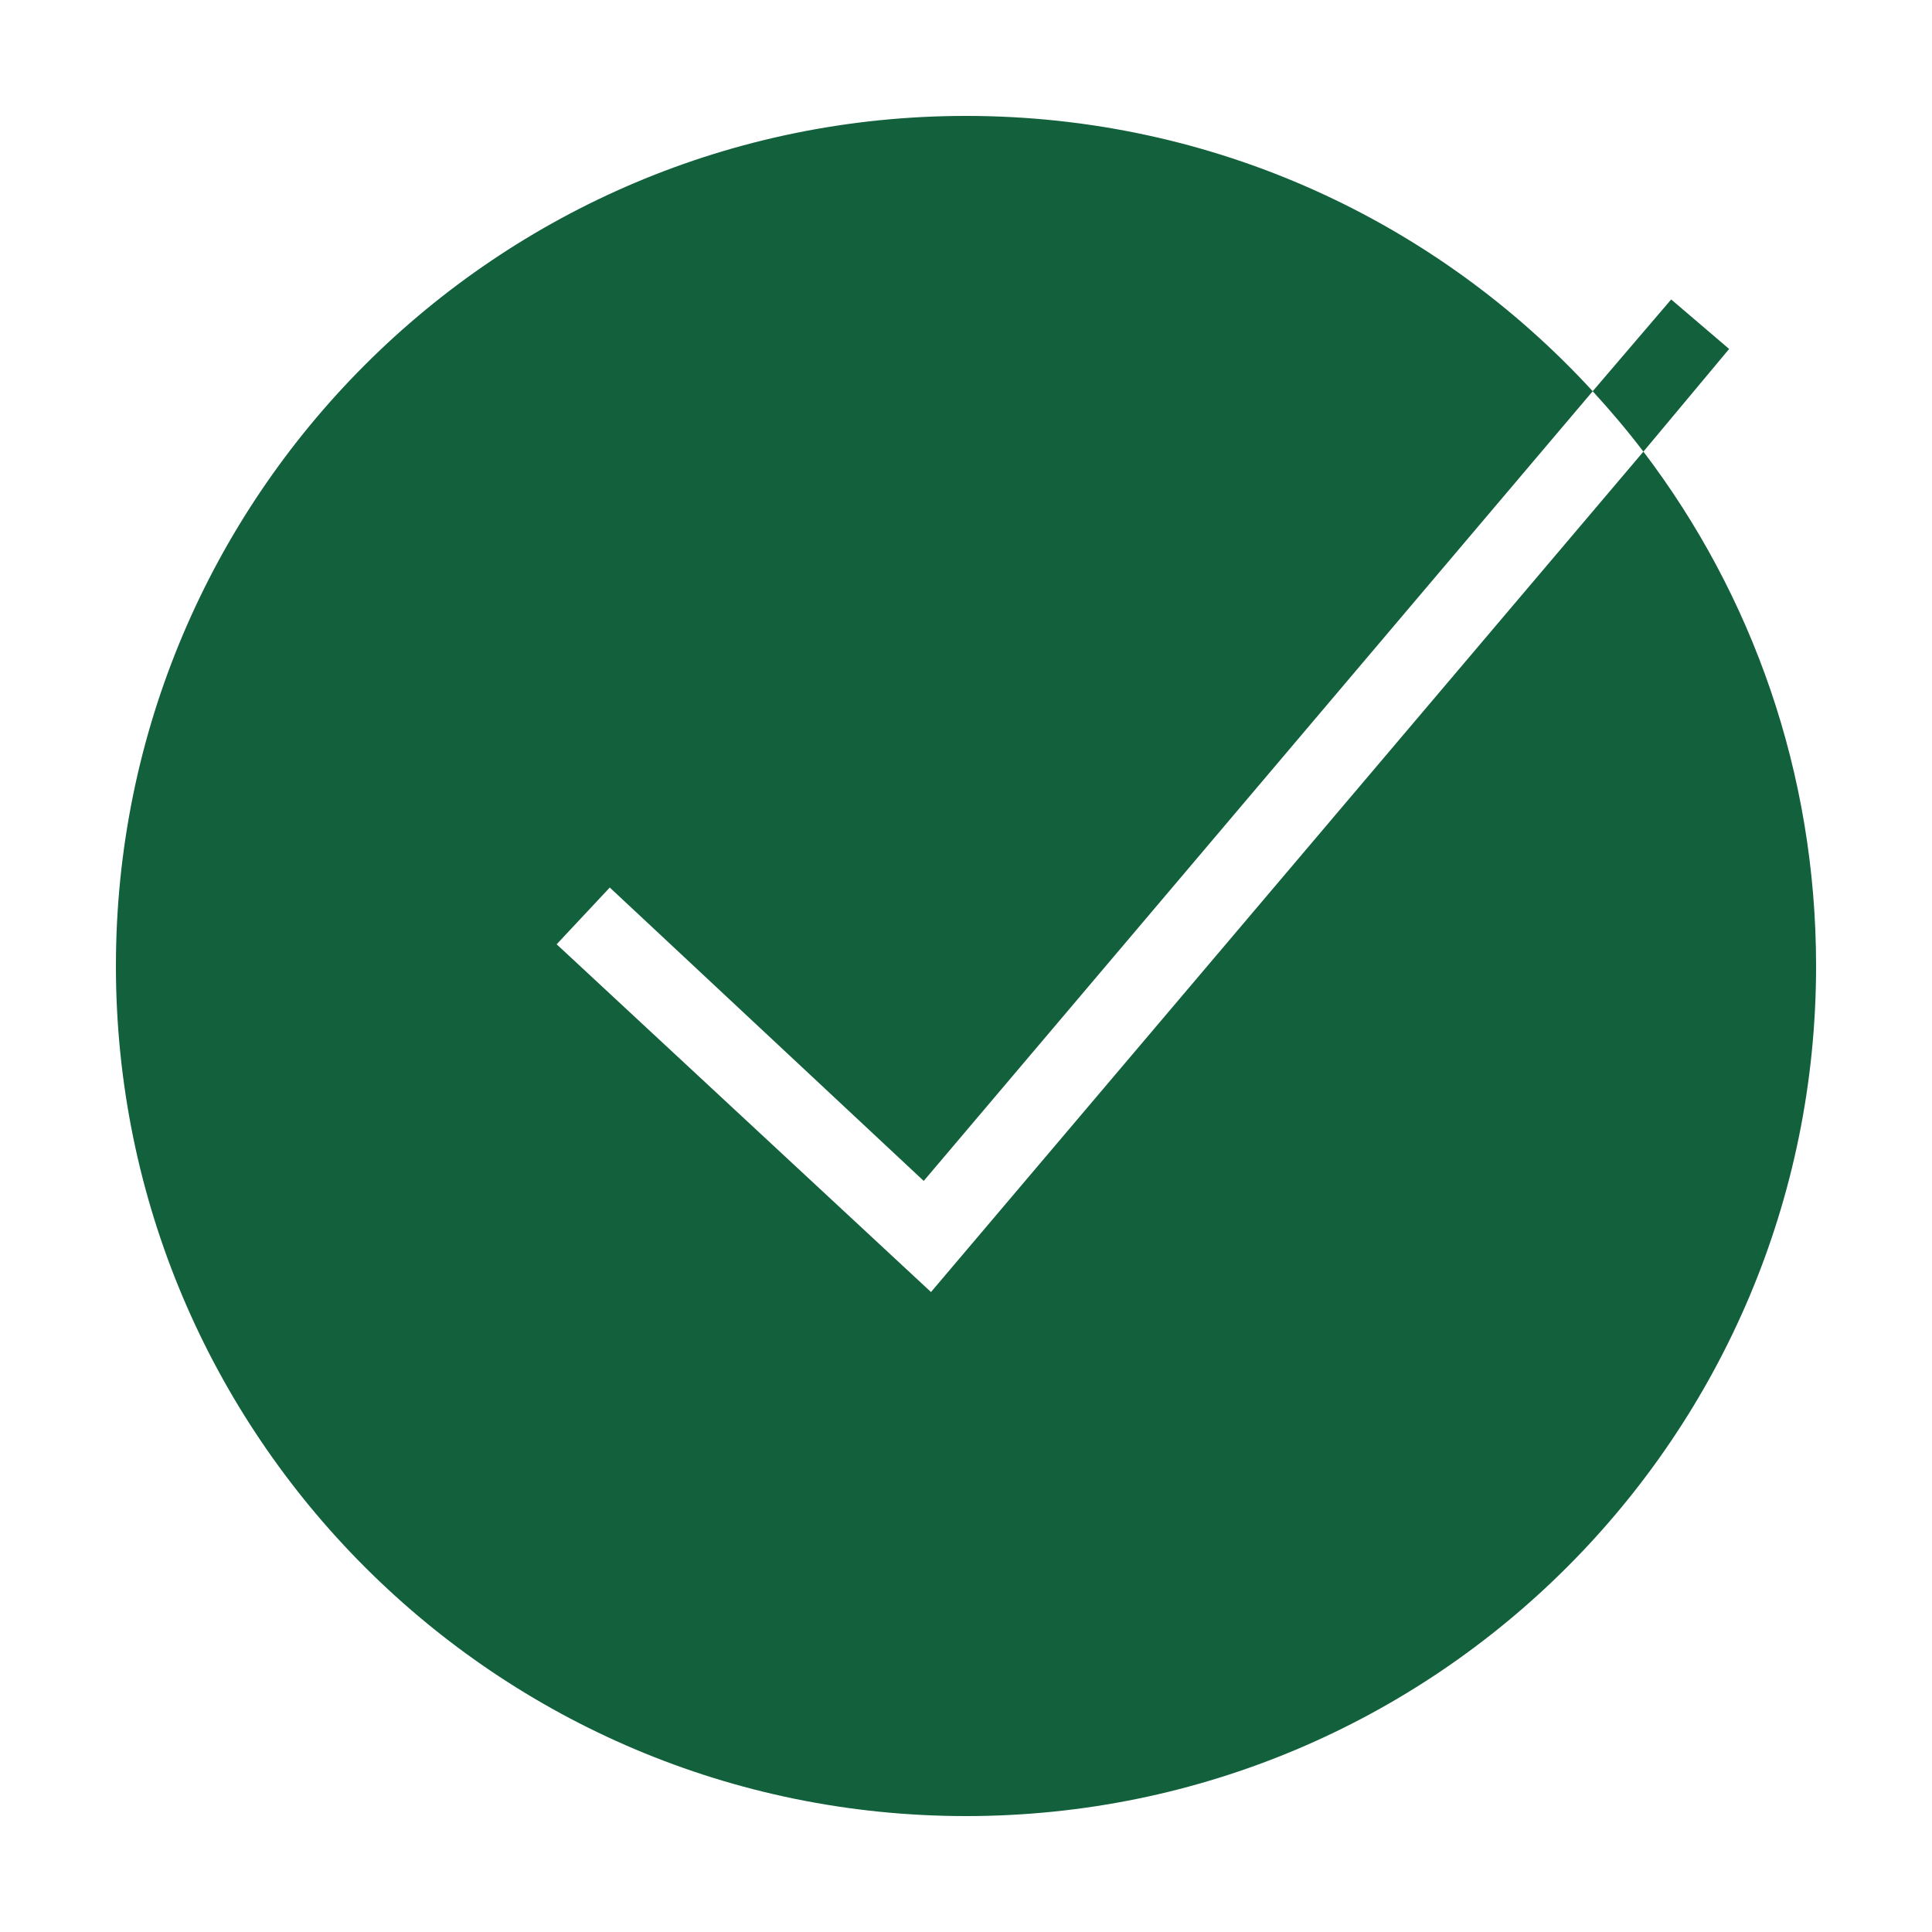 <svg xmlns="http://www.w3.org/2000/svg" width="100" height="100" viewBox="0 0 50 50" style="fill: #12603C;">
    <path d="M 25 3 C 12.85 3 3 12.85 3 25 C 3 37.15 12.85 47 25 47 C 37.15 47 47 37.15 47 25 C 47 19.999 45.342 15.383 42.531 11.688 L 24.094 33.438 L 14.406 24.438 L 15.781 22.969 L 23.906 30.562 L 41.219 10.125 C 37.196 5.74 31.42 3 25 3 z M 41.219 10.125 C 41.676 10.624 42.121 11.149 42.531 11.688 L 44.75 9.031 L 43.25 7.75 L 41.219 10.125 z"/>
</svg>